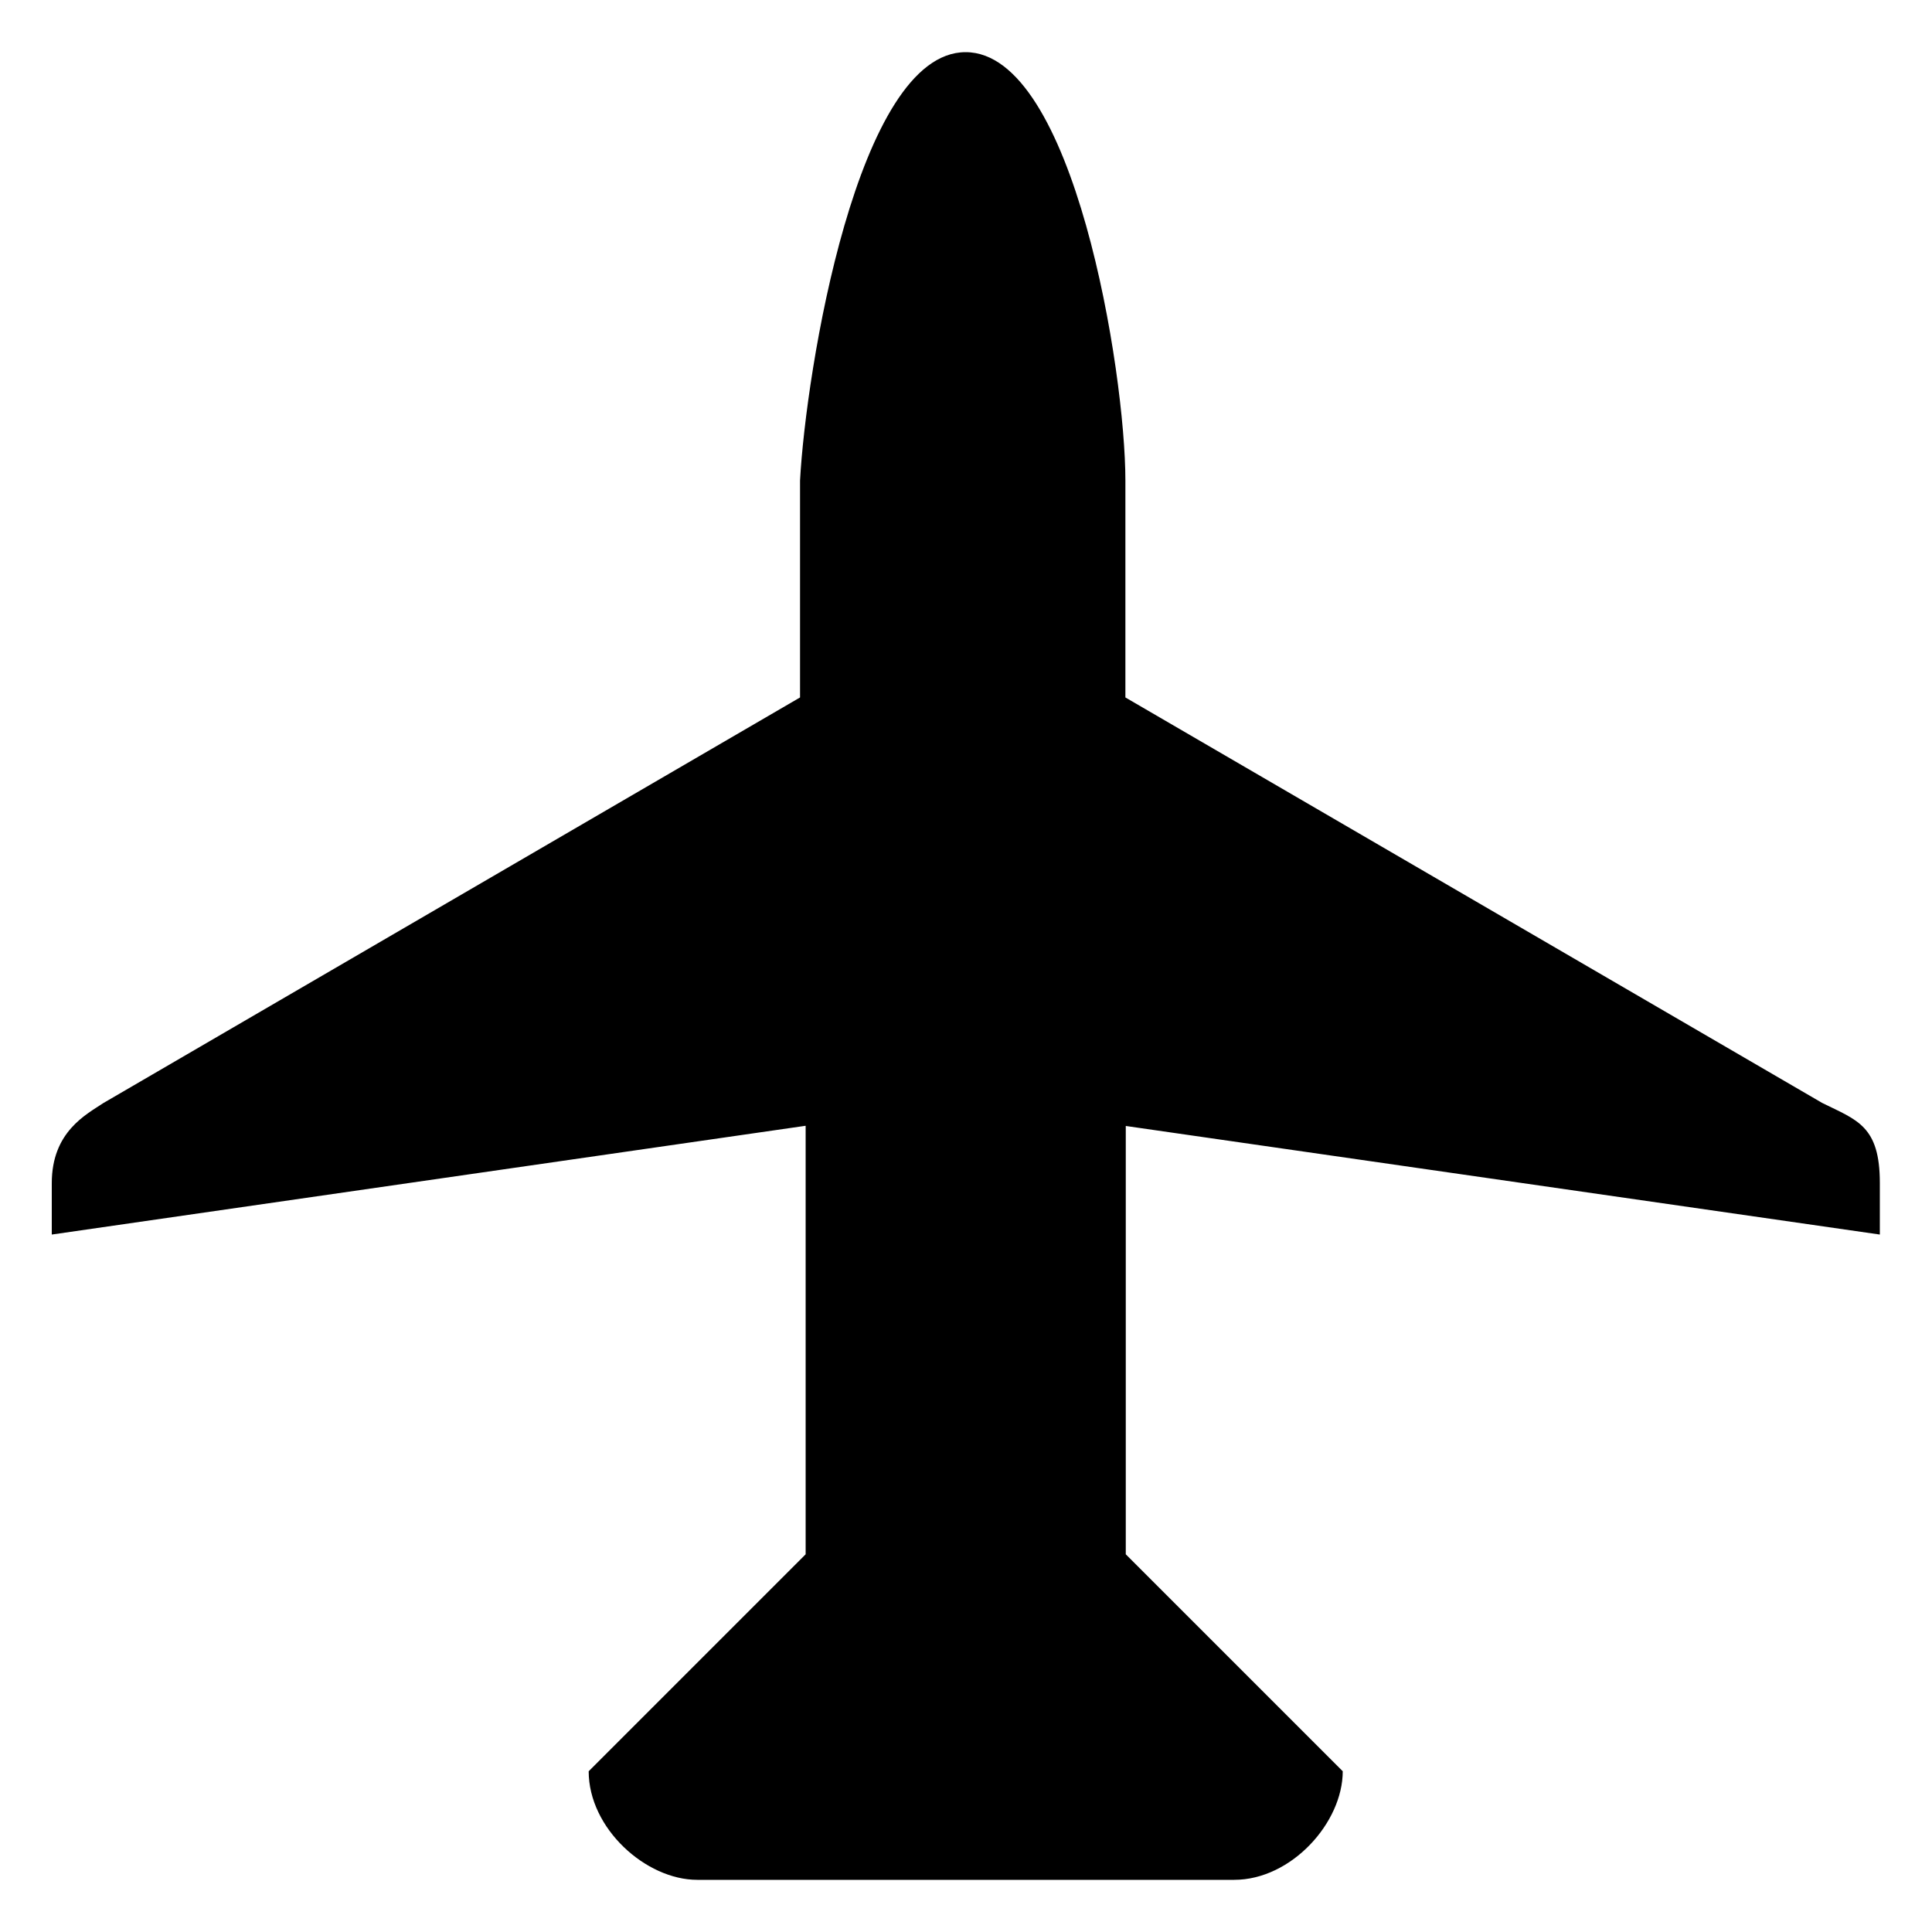 <svg version="1.1" xmlns="http://www.w3.org/2000/svg" xmlns:xlink="http://www.w3.org/1999/xlink" x="0px" y="0px"
	 viewBox="0 0 1000 1000" style="enable-background:new 0 0 1000 1000;" xml:space="preserve">
<path id="path7712" d="M973,612.3V639l-390.3-56.2v221.7l112.3,112.3c0,26.6-26.6,56.2-56.2,56.2c-112.3,0-277.9,0-277.9,0
	c-26.6,0-56.2-26.6-56.2-56.2l112.3-112.3V582.7L26.8,639v-26.6c0-26.6,17.8-35.5,26.6-41.4L414.1,361c0,0,0-17.8,0-112.3
	c3-56.2,29.6-221.7,85.7-221.7s82.7,165.6,82.7,221.7c0,91.6,0,112.3,0,112.3l360.7,209.9C961.2,579.8,973,582.7,973,612.3z"/>
</svg>
